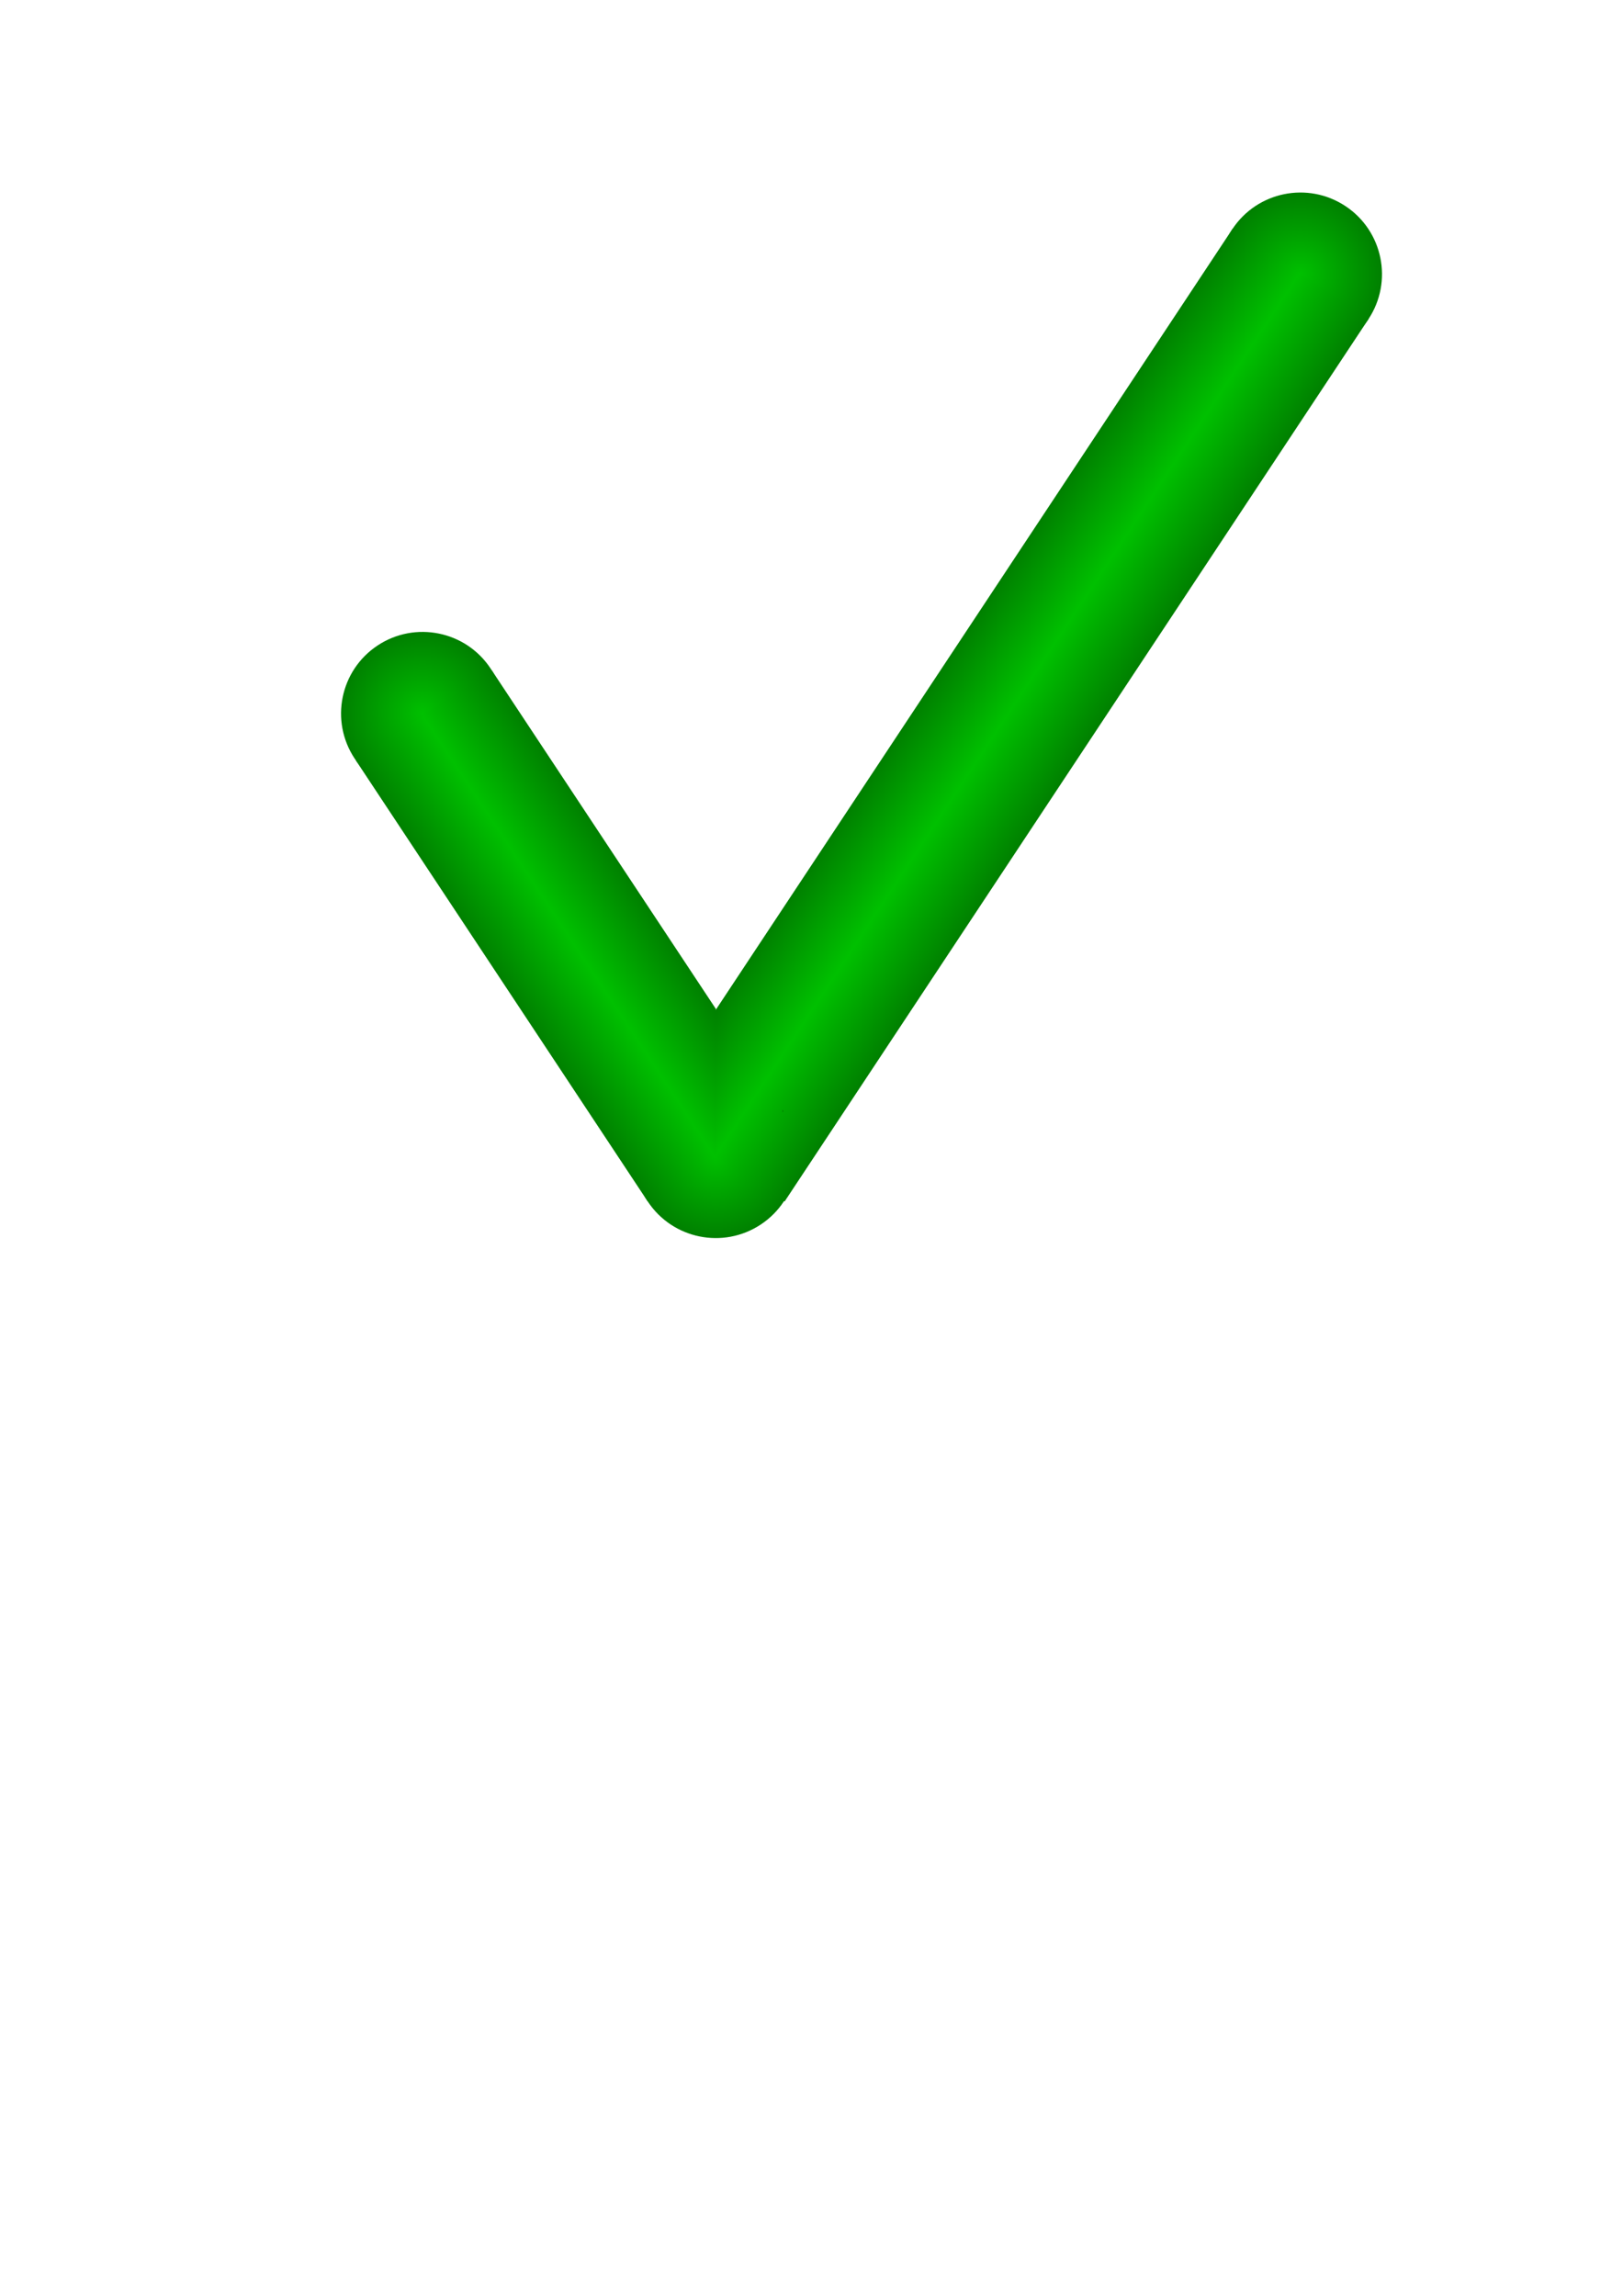 <svg xmlns="http://www.w3.org/2000/svg" xmlns:svg="http://www.w3.org/2000/svg" xmlns:xlink="http://www.w3.org/1999/xlink" id="svg2" width="210mm" height="297mm" version="1.1" viewBox="0 0 744.094 1052.362"><defs id="defs4"><linearGradient id="Tick-1"><stop id="stop4393" offset="0" style="stop-color:green;stop-opacity:1"/><stop style="stop-color:#00c000;stop-opacity:1" id="stop4395" offset=".493"/><stop id="stop4397" offset="1" style="stop-color:green;stop-opacity:1"/></linearGradient><linearGradient id="Tick-8"><stop style="stop-color:#00c000;stop-opacity:1" id="stop4373" offset="0"/><stop style="stop-color:green;stop-opacity:1" id="stop4375" offset="1"/></linearGradient><radialGradient id="radialGradient4389" cx="480.68" cy="-523.98" r="37.376" fx="480.68" fy="-523.98" gradientUnits="userSpaceOnUse" xlink:href="#Tick-8"/><linearGradient id="linearGradient4407" x1="186.46" x2="261.211" y1="305.859" y2="305.859" gradientUnits="userSpaceOnUse" xlink:href="#Tick-1"/><radialGradient id="radialGradient4415" cx="223.835" cy="183.651" r="37.376" fx="223.835" fy="183.651" gradientUnits="userSpaceOnUse" xlink:href="#Tick-8"/><radialGradient id="radialGradient4423" cx="223.835" cy="427.15" r="37.376" fx="223.835" fy="427.15" gradientUnits="userSpaceOnUse" xlink:href="#Tick-8"/><radialGradient id="radialGradient4472-9" cx="343.195" cy="270.334" r="25.888" fx="343.195" fy="270.334" gradientTransform="matrix(1,0,0,1.089,-317.308,-266.125)" gradientUnits="userSpaceOnUse" xlink:href="#Tick-8"/><linearGradient id="linearGradient4407-1" x1="186.46" x2="261.211" y1="305.859" y2="305.859" gradientTransform="translate(-186.46,-184.641)" gradientUnits="userSpaceOnUse" xlink:href="#Tick-1"/><linearGradient id="linearGradient4377-8" x1="443.304" x2="518.056" y1="-281.771" y2="-281.771" gradientTransform="translate(-242.819,99.492)" gradientUnits="userSpaceOnUse" xlink:href="#Tick-1"/><linearGradient id="linearGradient4614" x1="186.46" x2="261.211" y1="305.859" y2="305.859" gradientUnits="userSpaceOnUse" xlink:href="#Tick-1"/><linearGradient id="linearGradient4659" x1="443.304" x2="518.056" y1="-281.771" y2="-281.771" gradientUnits="userSpaceOnUse" xlink:href="#Tick-1"/></defs><g id="layer1"><g id="g4696" transform="matrix(0.834,-0.552,0.552,0.834,-94.311,297.441)"><circle id="path4144" cx="223.835" cy="183.651" r="37.376" style="color:#000;display:inline;overflow:visible;visibility:visible;opacity:1;fill:url(#radialGradient4415);fill-opacity:1;fill-rule:nonzero;stroke:none;stroke-width:6;stroke-linecap:butt;stroke-linejoin:miter;stroke-miterlimit:4;stroke-dasharray:none;stroke-dashoffset:0;stroke-opacity:1;marker:none;enable-background:accumulate"/><circle id="path4144-3" cx="223.835" cy="427.15" r="37.376" style="color:#000;display:inline;overflow:visible;visibility:visible;opacity:1;fill:url(#radialGradient4423);fill-opacity:1;fill-rule:nonzero;stroke:none;stroke-width:6;stroke-linecap:butt;stroke-linejoin:miter;stroke-miterlimit:4;stroke-dasharray:none;stroke-dashoffset:0;stroke-opacity:1;marker:none;enable-background:accumulate"/><circle id="path4144-6" cx="480.68" cy="-523.98" r="37.376" transform="matrix(0.391,0.921,-0.921,0.391,0,0)" style="color:#000;display:inline;overflow:visible;visibility:visible;opacity:1;fill:url(#radialGradient4389);fill-opacity:1;fill-rule:nonzero;stroke:none;stroke-width:6;stroke-linecap:butt;stroke-linejoin:miter;stroke-miterlimit:4;stroke-dasharray:none;stroke-dashoffset:0;stroke-opacity:1;marker:none;enable-background:accumulate"/><rect id="rect3338-2" width="74.751" height="484.873" x="443.304" y="-524.208" ry=".052" transform="matrix(0.391,0.921,-0.921,0.391,0,0)" style="color:#000;clip-rule:nonzero;display:inline;overflow:visible;visibility:visible;opacity:1;isolation:auto;mix-blend-mode:normal;color-interpolation:sRGB;color-interpolation-filters:linearRGB;solid-color:#000;solid-opacity:1;fill:url(#linearGradient4659);fill-opacity:1;fill-rule:nonzero;stroke:none;stroke-width:6;stroke-linecap:butt;stroke-linejoin:miter;stroke-miterlimit:4;stroke-dasharray:none;stroke-dashoffset:0;stroke-opacity:1;marker:none;color-rendering:auto;image-rendering:auto;shape-rendering:auto;text-rendering:auto;enable-background:accumulate"/><path id="rect3338" d="m 186.486,184.641 c -0.014,0 -0.027,0.013 -0.027,0.027 l 0,242.385 c 0,0.014 0.013,0.025 0.027,0.025 l 37.441,0 37.283,-56.33 0,-186.08 c 0,-0.014 -0.011,-0.027 -0.025,-0.027 l -74.699,0 z m 74.725,241.432 -0.666,1.006 0.641,0 c 0.014,0 0.025,-0.011 0.025,-0.025 l 0,-0.98 z" style="color:#000;clip-rule:nonzero;display:inline;overflow:visible;visibility:visible;opacity:1;isolation:auto;mix-blend-mode:normal;color-interpolation:sRGB;color-interpolation-filters:linearRGB;solid-color:#000;solid-opacity:1;fill:url(#linearGradient4407);fill-opacity:1;fill-rule:nonzero;stroke:none;stroke-width:6;stroke-linecap:butt;stroke-linejoin:miter;stroke-miterlimit:4;stroke-dasharray:none;stroke-dashoffset:0;stroke-opacity:1;marker:none;color-rendering:auto;image-rendering:auto;shape-rendering:auto;text-rendering:auto;enable-background:accumulate"/></g></g></svg>